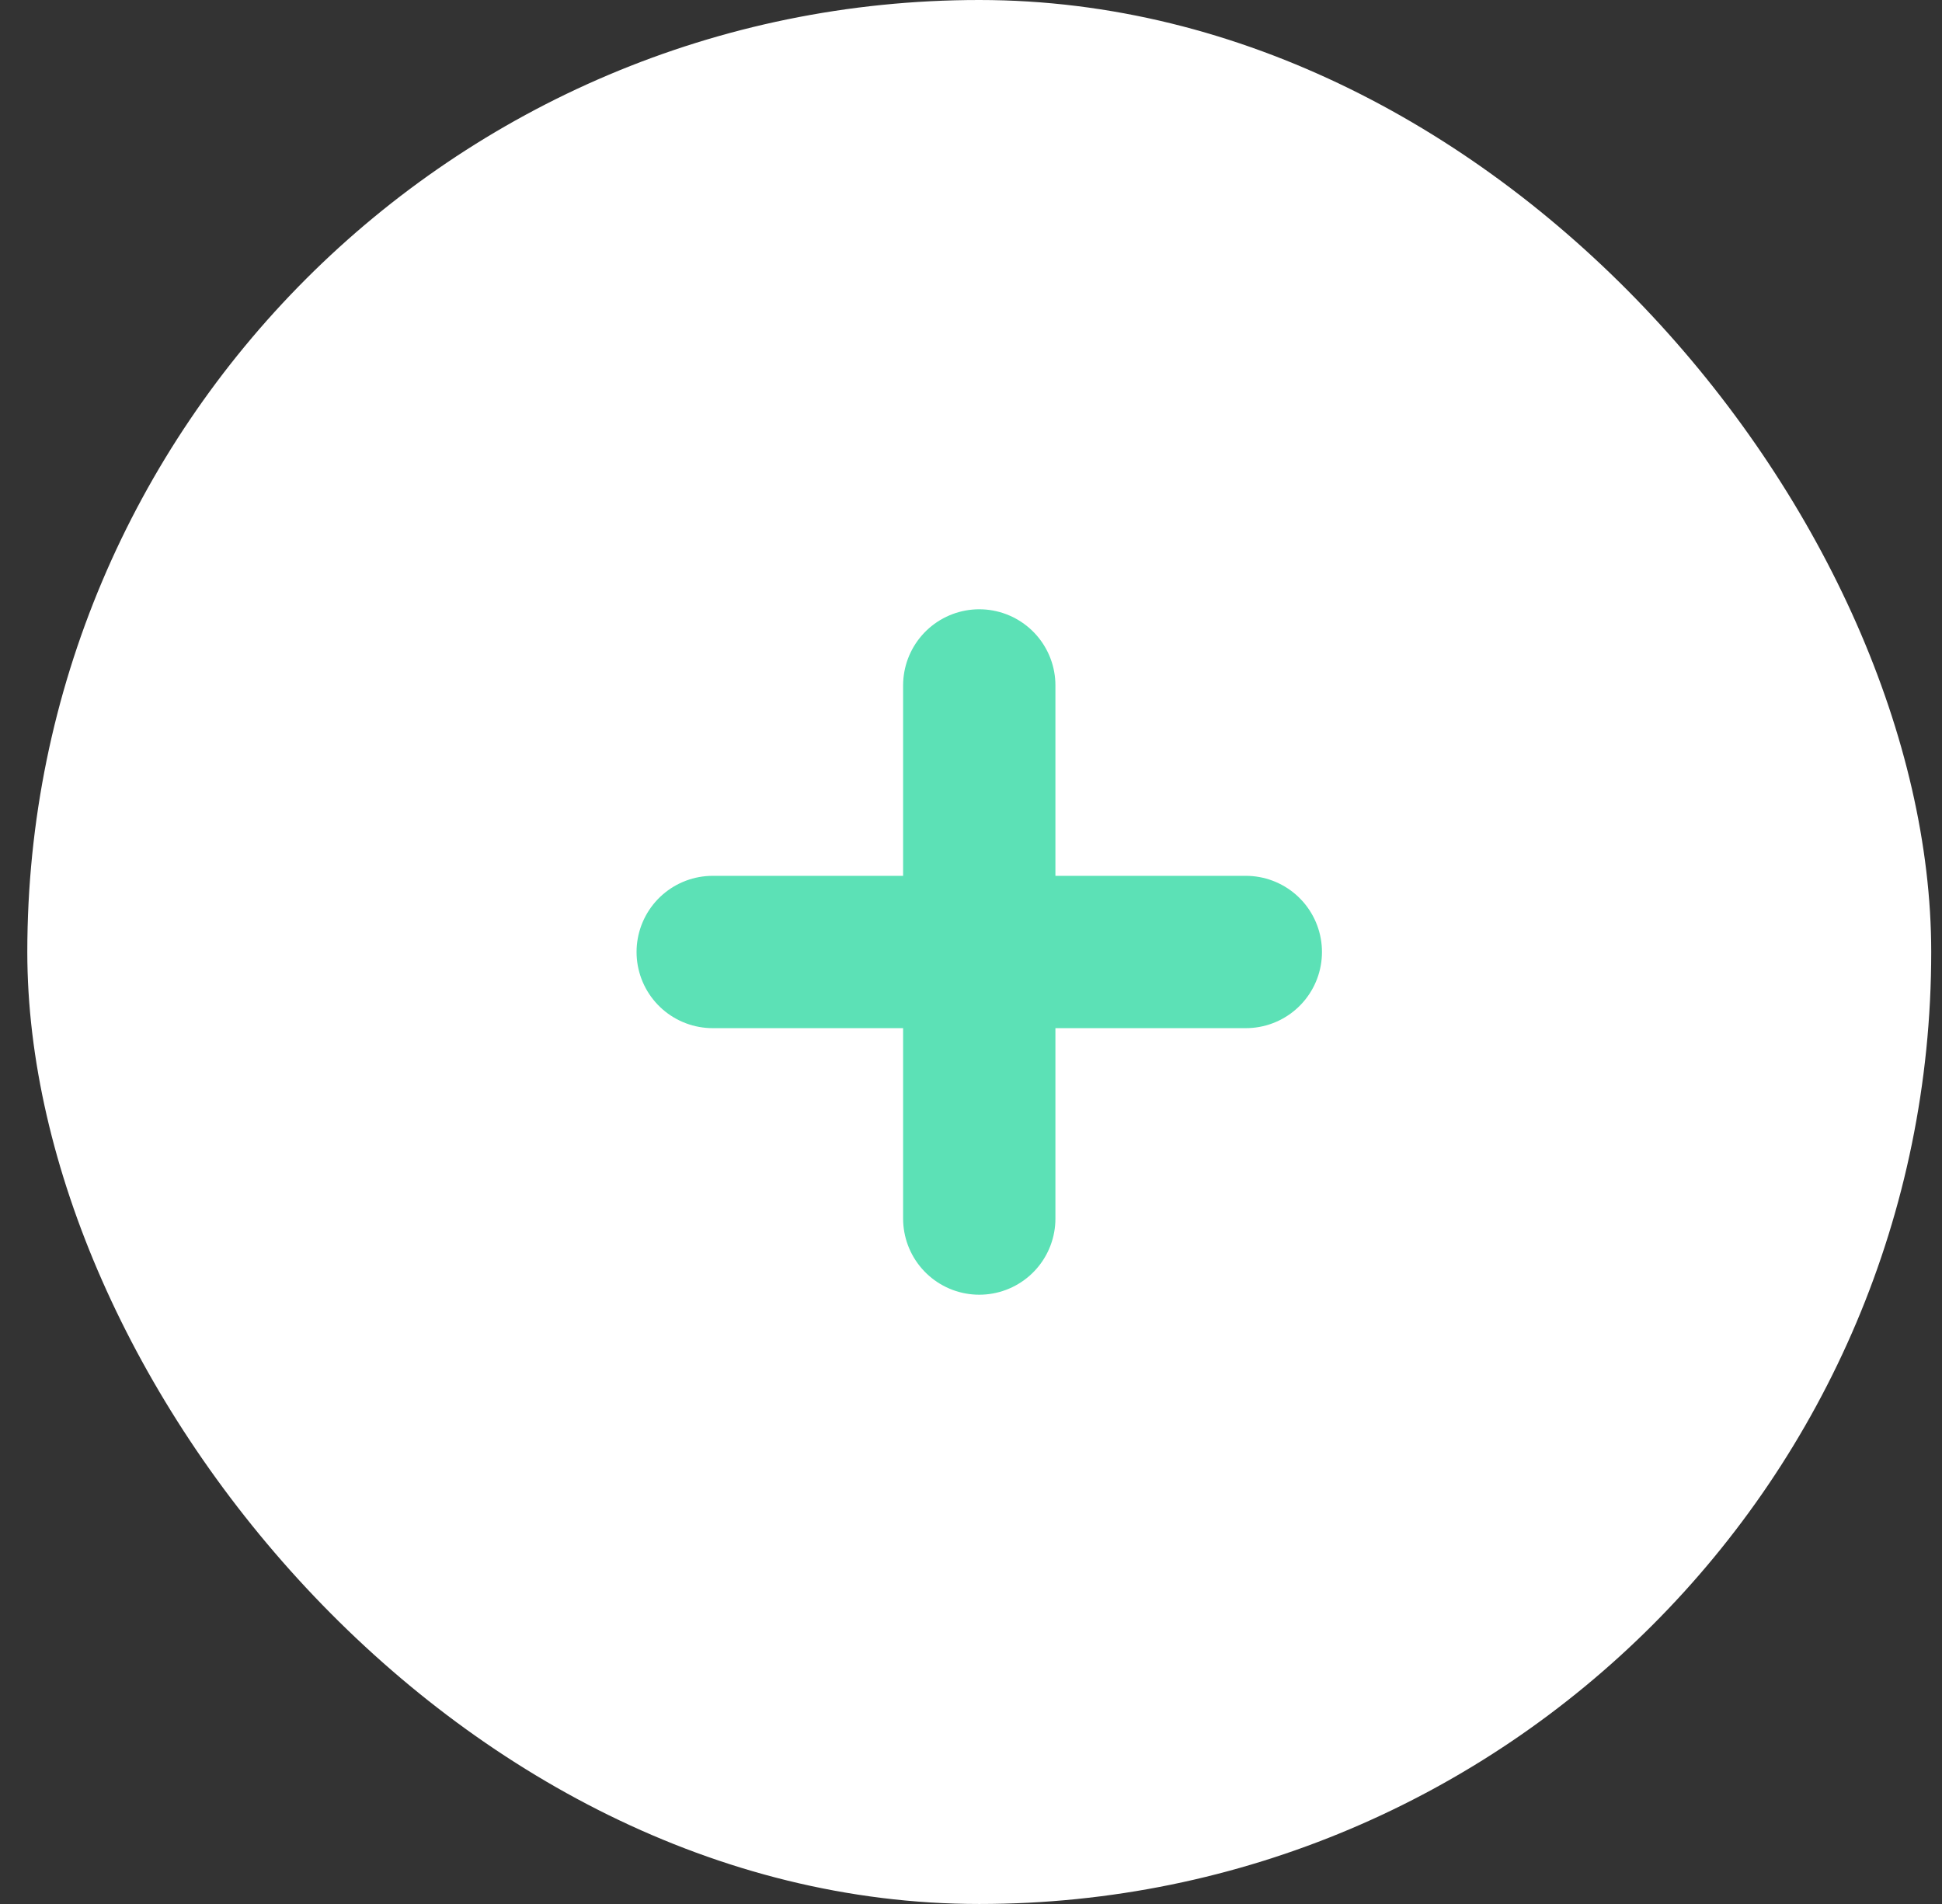 <svg width="51" height="50" viewBox="0 0 51 50" fill="none" xmlns="http://www.w3.org/2000/svg">
<rect x="0" y="0" width="51" height="50" fill="#333333" stroke="none"/>
<rect x="0.717" width="50" height="50" rx="25" fill="white"/>
<path d="M25.717 32V25L32.717 25" stroke="#5CE1B6" stroke-width="4" stroke-linecap="round" stroke-linejoin="round"/>
<path d="M25.717 18L25.717 25L18.717 25" stroke="#5CE1B6" stroke-width="4" stroke-linecap="round" stroke-linejoin="round"/>
</svg>
